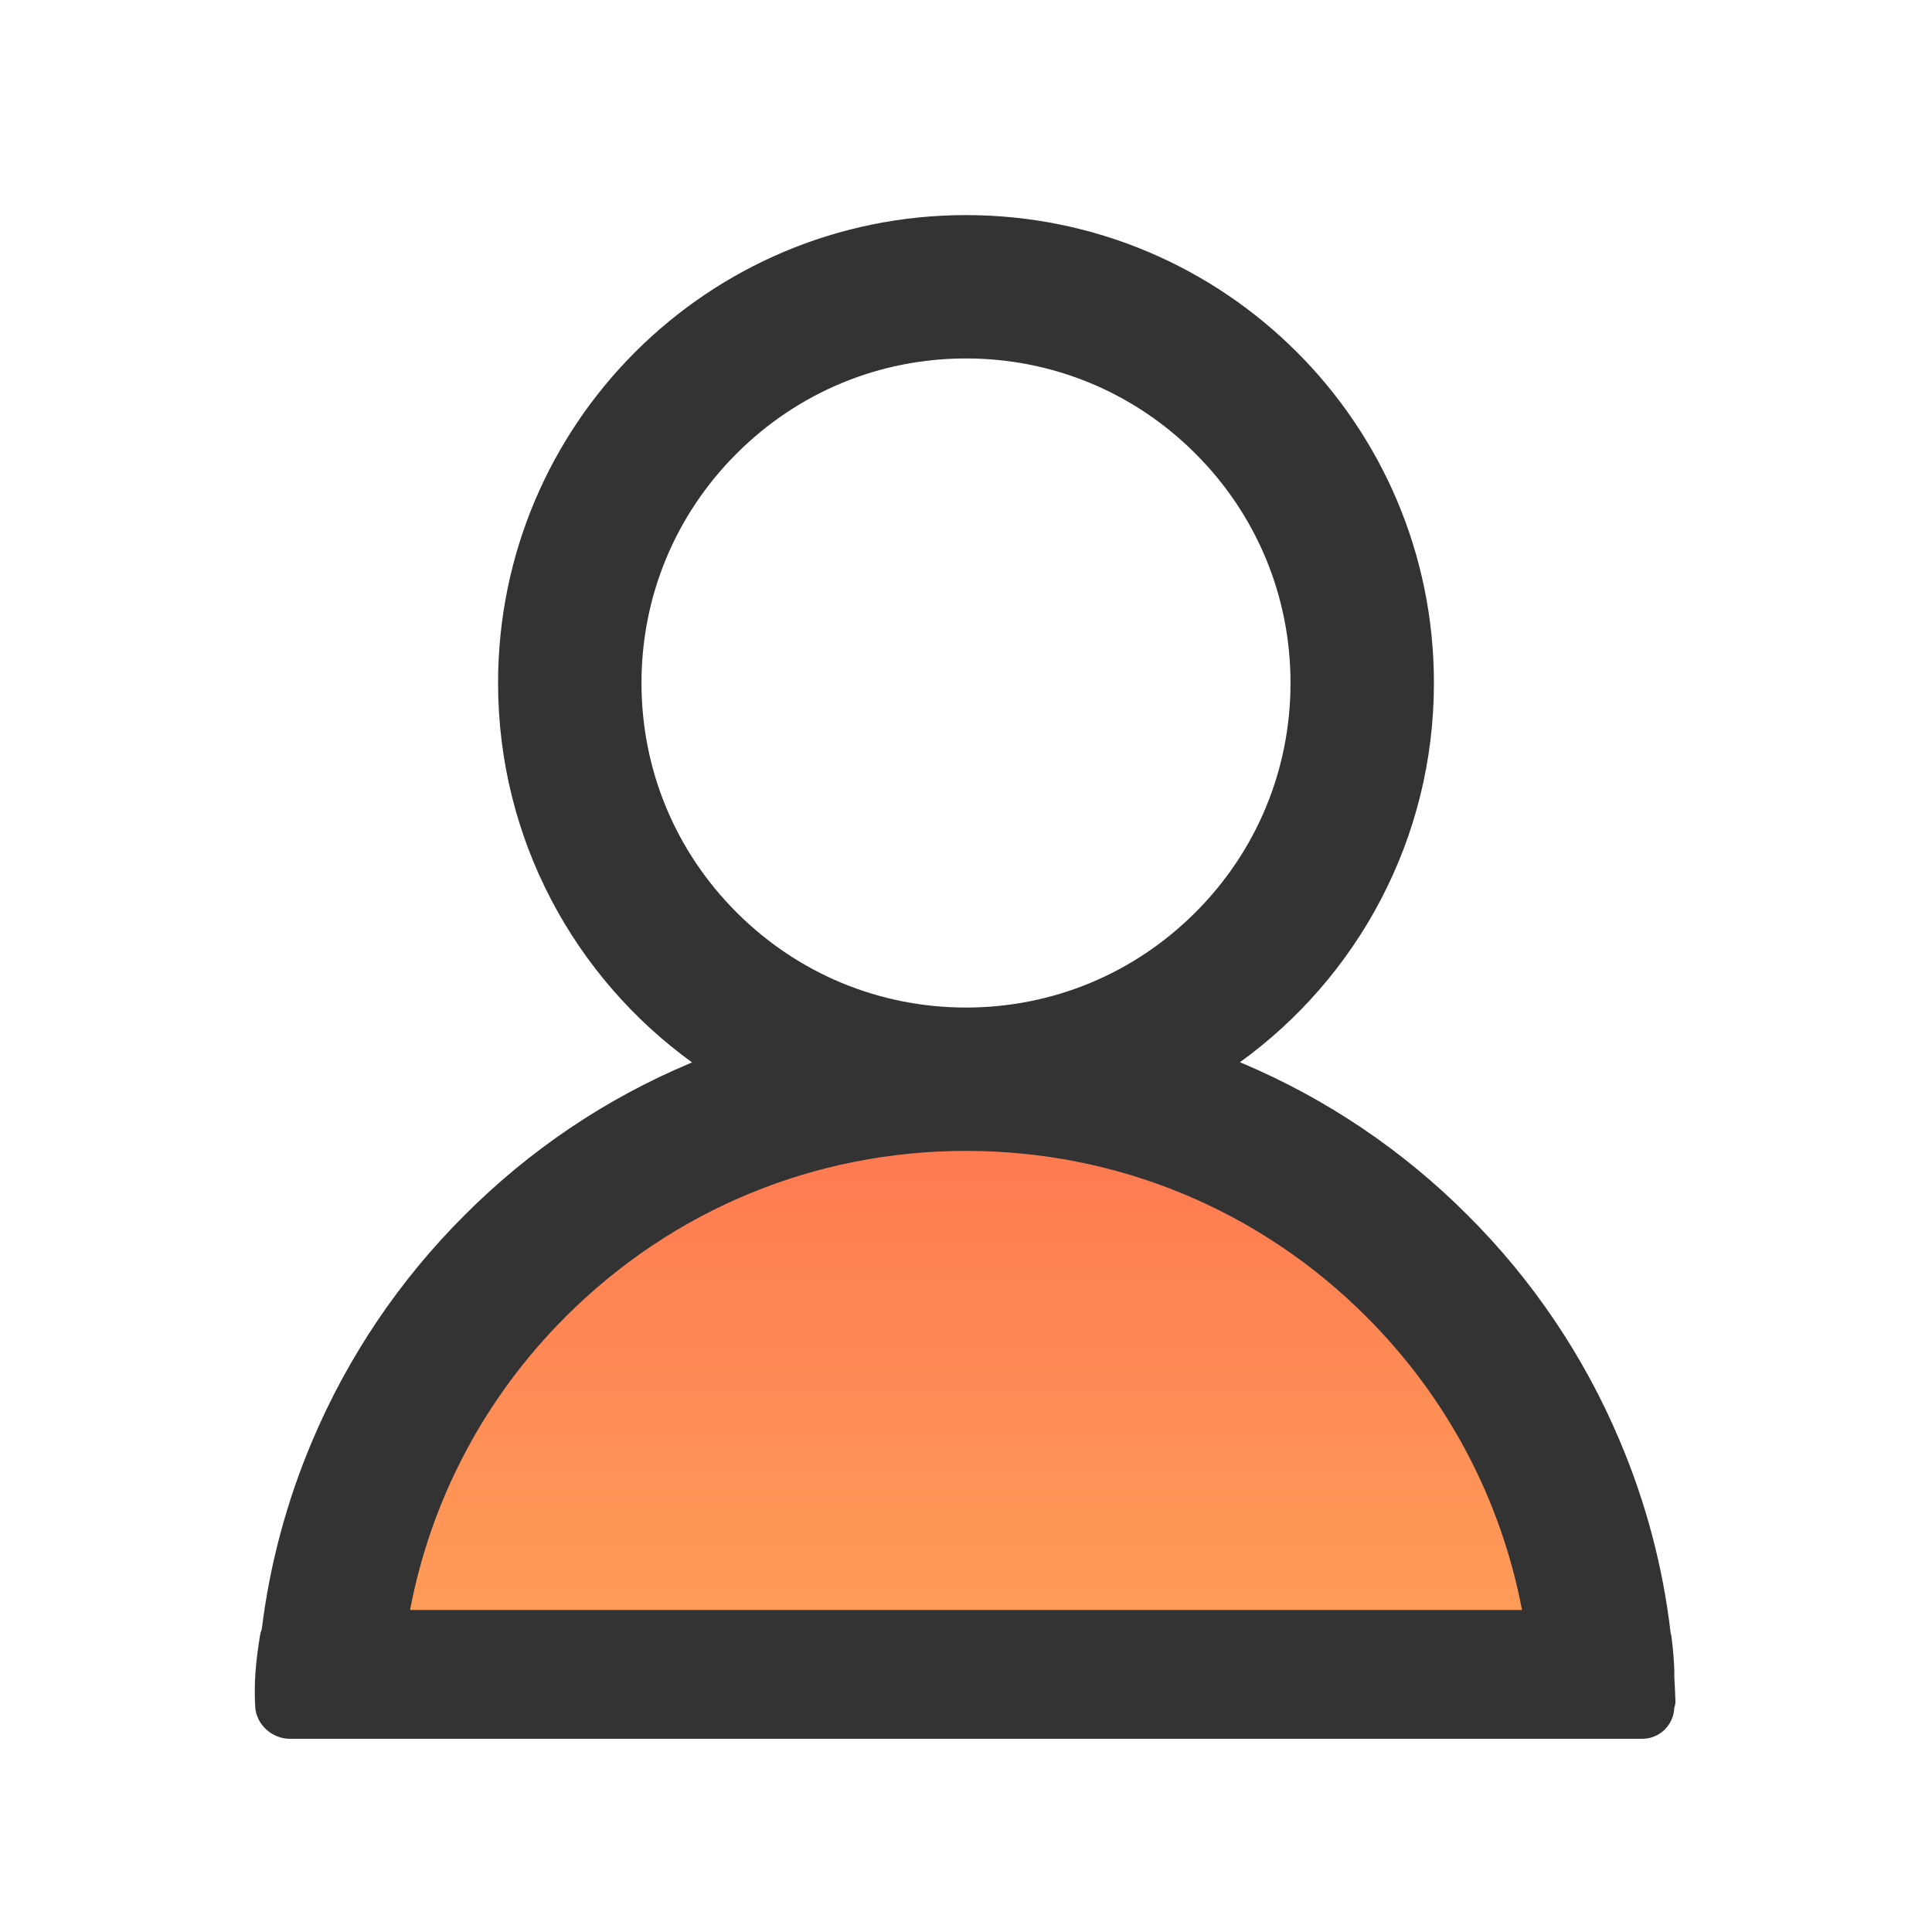 <svg xmlns="http://www.w3.org/2000/svg" width="30" height="30" viewBox="0 0 30 30" fill="none">
  <path d="M25 25C25 28.038 18.538 26 15.5 26C12.462 26 5.5 27.538 5.5 24.5C5.5 21.462 11.962 17 15 17C18.038 17 25 21.962 25 25Z" fill="url(#paint0_linear_42_327)"/>
  <path d="M15 3.34C19.014 3.34 22.266 6.592 22.266 10.605C22.266 13.028 21.079 15.176 19.254 16.494C19.266 16.5 19.277 16.503 19.289 16.509C20.598 17.062 21.786 17.864 22.79 18.87C23.797 19.873 24.599 21.062 25.151 22.371C25.558 23.33 25.822 24.331 25.942 25.359C25.946 25.376 25.952 25.392 25.954 25.409C25.977 25.592 25.999 25.809 25.999 26C25.999 26.017 25.999 26.034 25.999 26.051C26.006 26.174 26.013 26.297 26.016 26.42C26.016 26.451 26.011 26.483 26 26.512C26 26.513 25.998 26.514 25.998 26.515C25.991 26.784 25.771 27 25.5 27H4.5C4.224 27 3.977 26.777 3.963 26.502C3.955 26.348 3.952 26.171 3.966 25.98C3.98 25.774 4.01 25.565 4.038 25.393C4.044 25.359 4.053 25.327 4.065 25.297C4.189 24.293 4.452 23.309 4.849 22.374C5.402 21.066 6.204 19.877 7.21 18.873C8.221 17.859 9.398 17.065 10.711 16.512C10.723 16.506 10.734 16.503 10.746 16.497C8.921 15.176 7.734 13.028 7.734 10.605C7.734 6.592 10.986 3.34 15 3.34ZM15 17.871C12.65 17.871 10.444 18.785 8.783 20.446C7.522 21.707 6.694 23.285 6.367 25H23.634C23.307 23.285 22.478 21.707 21.217 20.446C19.556 18.785 17.35 17.871 15 17.871ZM15 5.566C13.655 5.566 12.39 6.091 11.438 7.043C10.485 7.995 9.961 9.261 9.961 10.605C9.961 11.95 10.485 13.216 11.438 14.168C12.39 15.12 13.655 15.645 15 15.645C16.345 15.645 17.61 15.12 18.562 14.168C19.515 13.216 20.039 11.95 20.039 10.605C20.039 9.261 19.515 7.995 18.562 7.043C17.61 6.091 16.345 5.566 15 5.566Z" fill="#333333"/>
  <defs>
    <linearGradient id="paint0_linear_42_327" x1="15.25" y1="17" x2="15.25" y2="26.669" gradientUnits="userSpaceOnUse">
      <stop stop-color="#FE7650"/>
      <stop offset="1" stop-color="#FFA35A"/>
    </linearGradient>
  </defs>
</svg>
